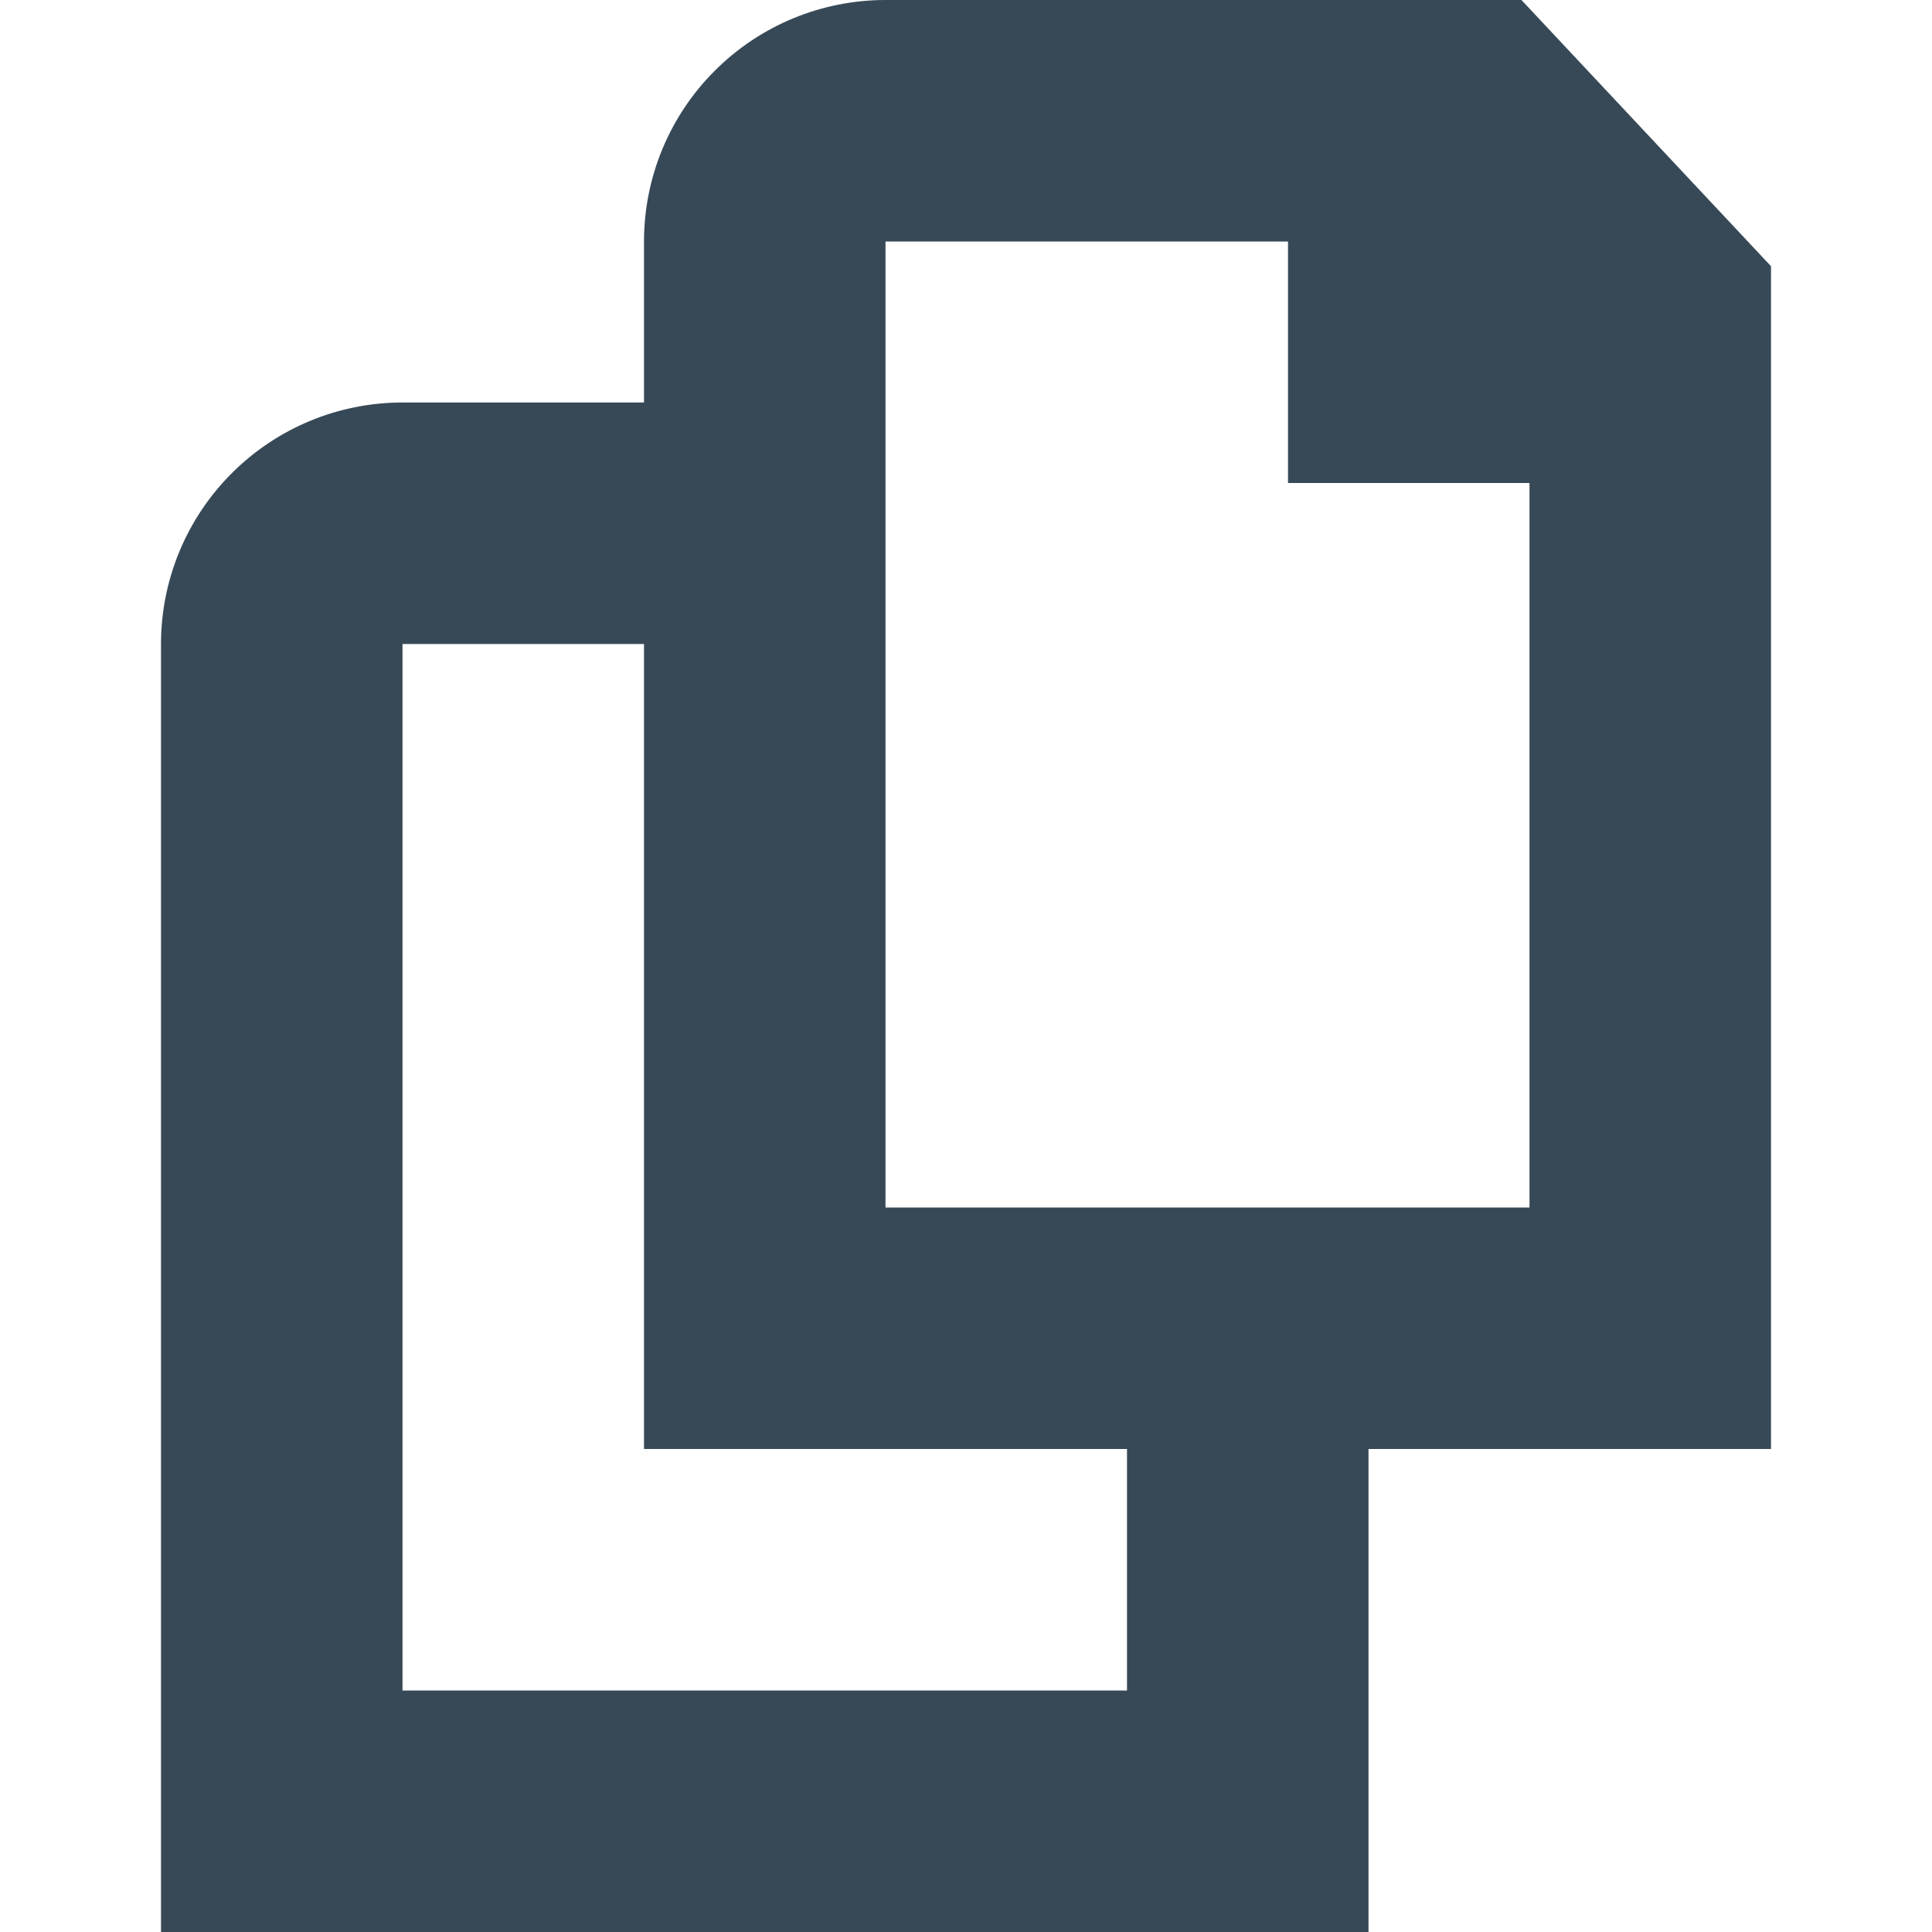 <svg width="24" height="24" viewBox="0 0 24 24" fill="none" xmlns="http://www.w3.org/2000/svg">
<g clip-path="url(#clip0_406_212)">
<path d="M18.9 0H11C10.204 0 9.441 0.316 8.879 0.879C8.316 1.441 8 2.204 8 3V5H5C4.204 5 3.441 5.316 2.879 5.879C2.316 6.441 2 7.204 2 8V24H17V18H22V3.307L18.9 0ZM14 21H5V8H8V18H14V21ZM11 15V3H16V6H19V15H11Z" fill="#374957"/>
</g>
<defs>
<clipPath id="clip0_406_212">
<rect width="24" height="24" fill="white"/>
</clipPath>
</defs>
</svg>
